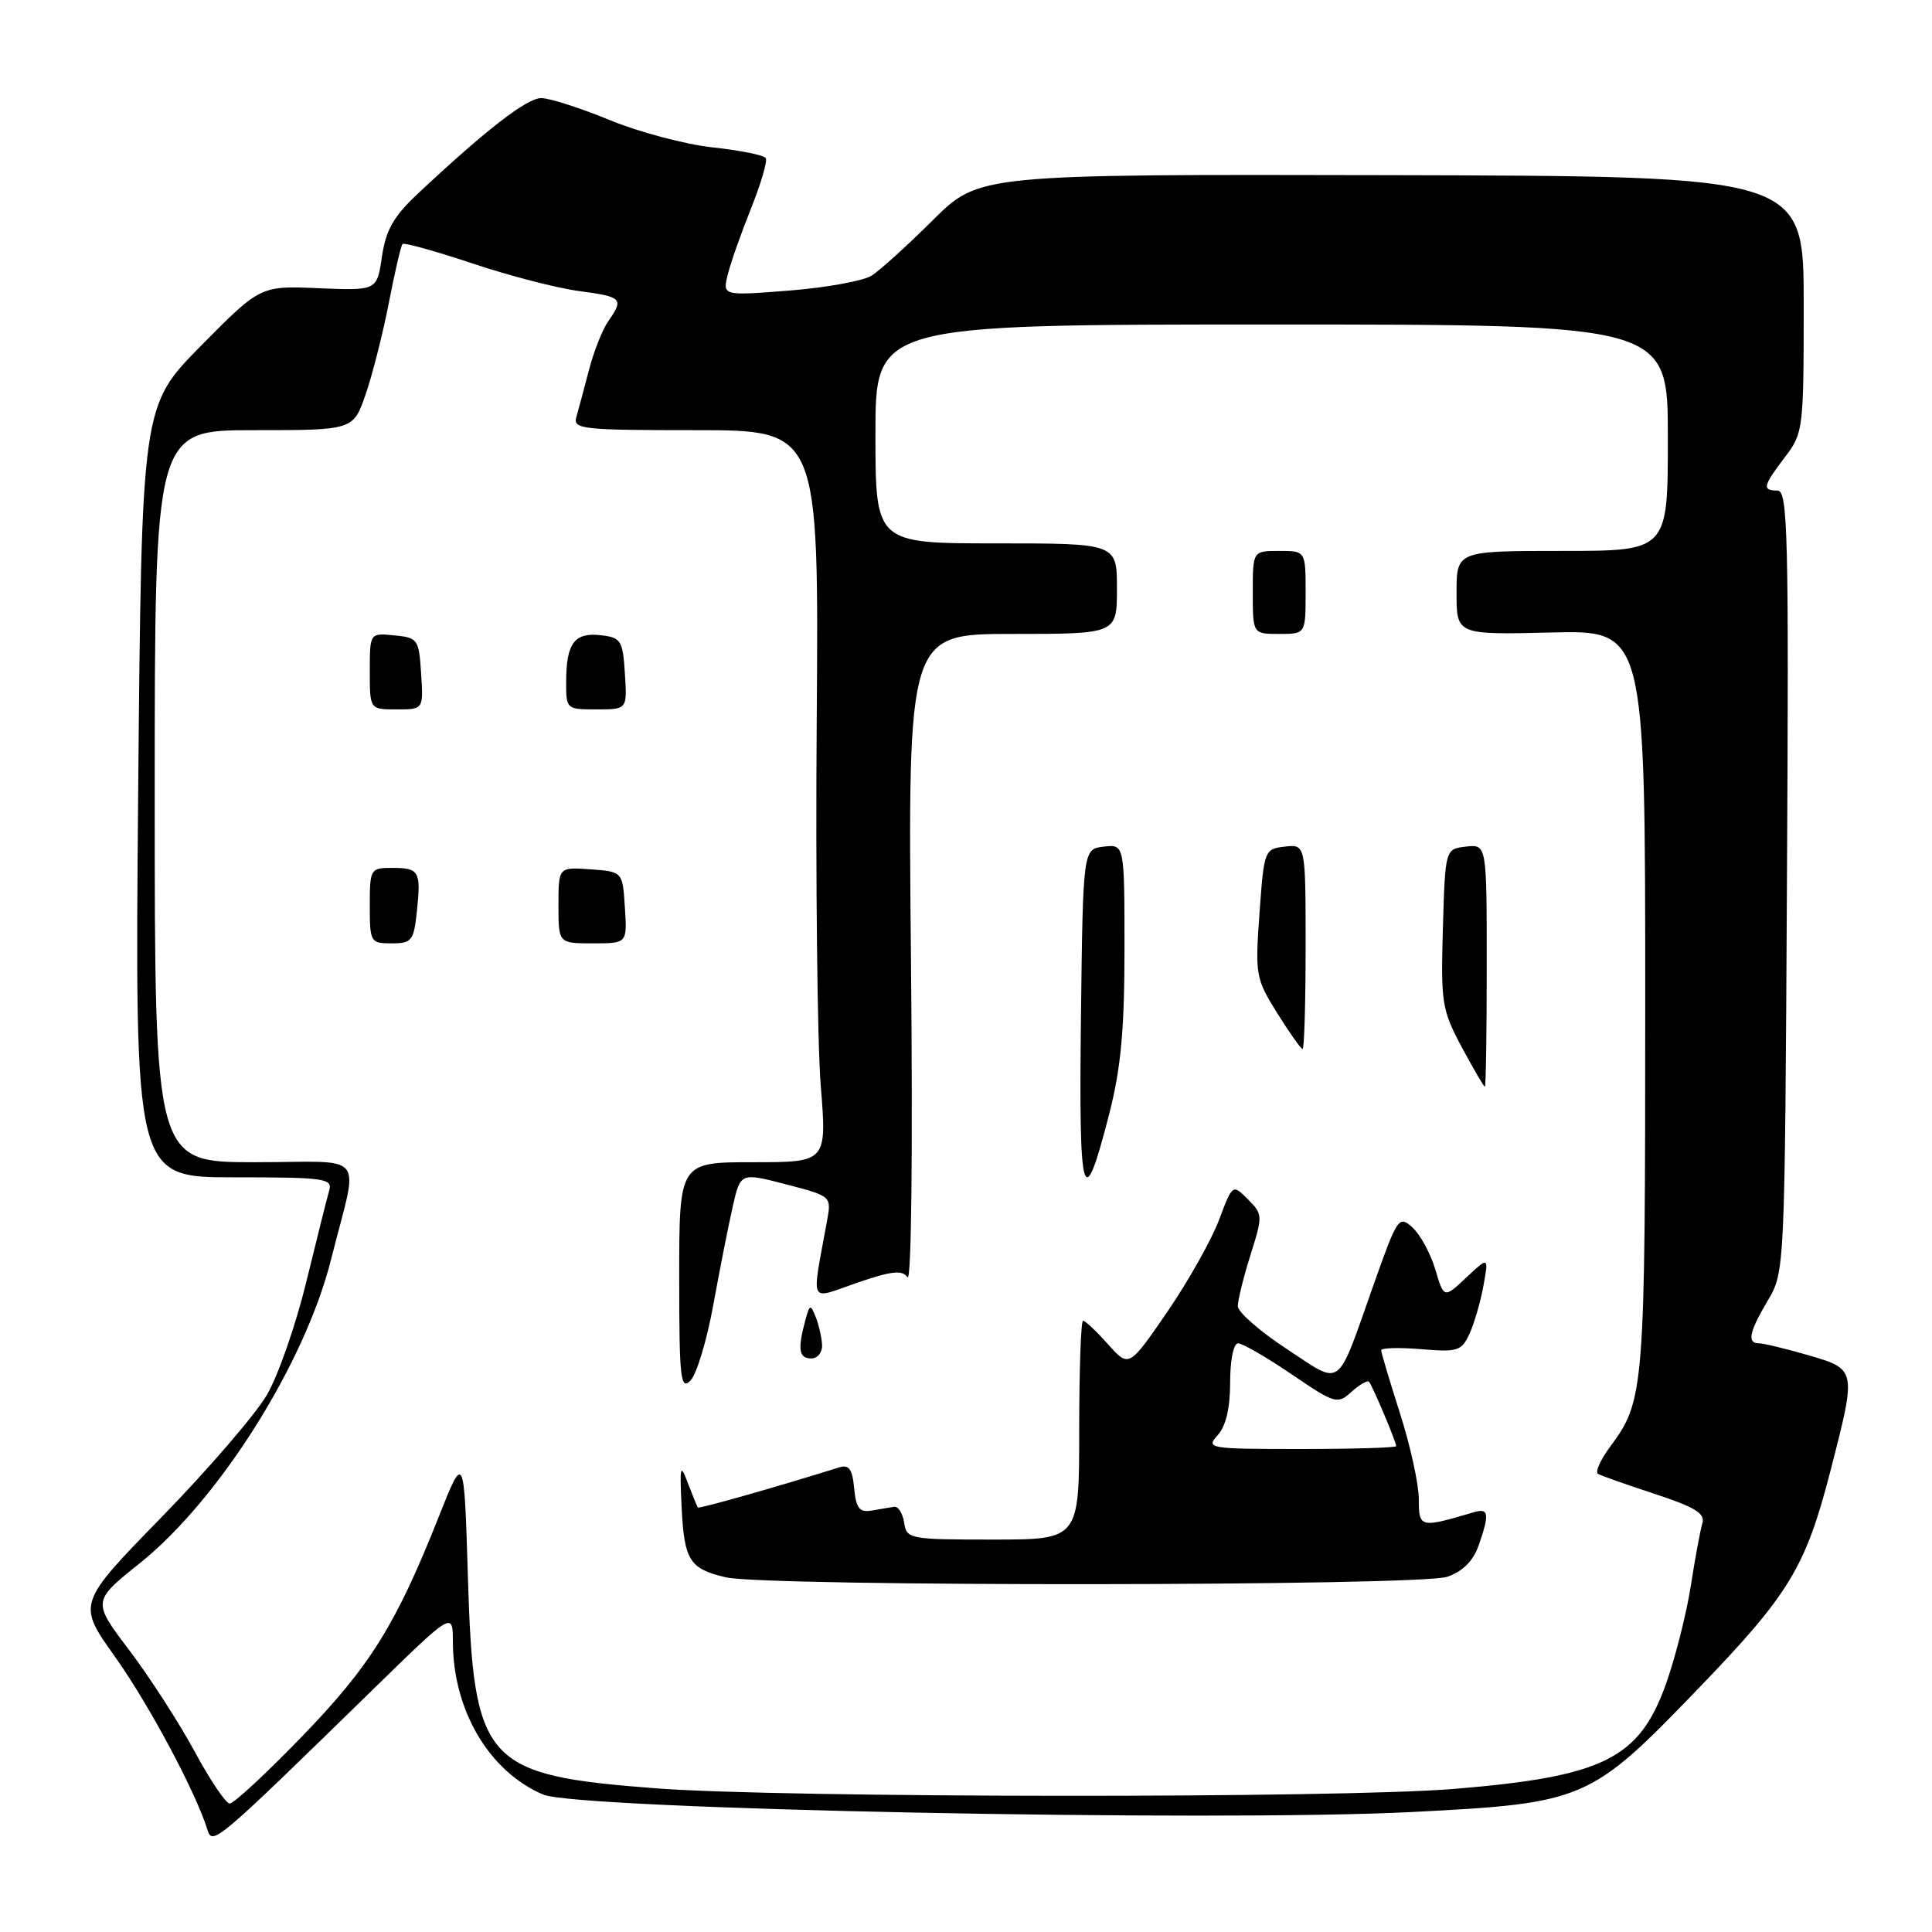 <?xml version="1.0" encoding="UTF-8" standalone="no"?>
<!DOCTYPE svg PUBLIC "-//W3C//DTD SVG 1.1//EN" "http://www.w3.org/Graphics/SVG/1.1/DTD/svg11.dtd" >
<svg xmlns="http://www.w3.org/2000/svg" xmlns:xlink="http://www.w3.org/1999/xlink" version="1.1" viewBox="0 0 256 256">
 <g >
 <path fill="currentColor"
d=" M 49.25 224.03 C 60.00 213.53 60.00 213.53 60.01 217.52 C 60.02 226.63 64.81 234.74 71.98 237.79 C 76.59 239.75 160.90 241.44 187.13 240.10 C 209.98 238.93 210.70 238.62 225.01 223.77 C 237.16 211.17 239.26 207.69 242.62 194.61 C 246.00 181.44 246.00 181.43 239.60 179.57 C 236.62 178.71 233.70 178.00 233.10 178.00 C 231.46 178.00 231.75 176.53 234.25 172.31 C 236.49 168.51 236.50 168.38 236.78 116.75 C 237.04 70.78 236.90 65.00 235.53 65.00 C 233.46 65.00 233.59 64.41 236.50 60.59 C 238.94 57.39 239.00 56.90 239.00 40.33 C 239.00 23.34 239.00 23.34 184.36 23.21 C 129.73 23.09 129.73 23.09 123.61 29.17 C 120.25 32.51 116.60 35.82 115.50 36.52 C 114.40 37.22 109.50 38.11 104.62 38.50 C 95.73 39.20 95.73 39.20 96.44 36.35 C 96.83 34.78 98.22 30.84 99.53 27.58 C 100.83 24.32 101.71 21.34 101.47 20.95 C 101.23 20.56 98.06 19.92 94.44 19.53 C 90.82 19.14 84.67 17.51 80.79 15.91 C 76.90 14.31 72.82 13.00 71.72 13.00 C 69.81 13.00 64.41 17.18 55.39 25.64 C 52.15 28.67 51.13 30.47 50.61 34.01 C 49.95 38.51 49.95 38.51 42.23 38.19 C 34.50 37.86 34.50 37.86 26.63 45.82 C 18.77 53.78 18.77 53.78 18.31 104.89 C 17.86 156.00 17.86 156.00 31.00 156.00 C 43.04 156.00 44.09 156.15 43.62 157.75 C 43.34 158.71 41.98 164.15 40.59 169.84 C 39.21 175.53 36.86 182.28 35.36 184.84 C 33.87 187.40 27.60 194.68 21.44 201.00 C 10.23 212.50 10.23 212.50 15.22 219.50 C 19.72 225.82 25.93 237.44 27.48 242.43 C 28.14 244.58 28.54 244.25 49.25 224.03 Z  M 25.79 232.08 C 23.74 228.30 19.86 222.27 17.15 218.69 C 12.22 212.18 12.22 212.18 18.54 207.12 C 29.05 198.69 40.40 180.67 43.86 166.91 C 47.55 152.24 48.92 154.00 33.77 154.00 C 20.50 154.00 20.50 154.00 20.50 105.50 C 20.50 57.00 20.50 57.00 33.66 57.00 C 46.81 57.00 46.81 57.00 48.45 52.25 C 49.35 49.64 50.74 44.17 51.53 40.10 C 52.31 36.04 53.13 32.54 53.34 32.33 C 53.55 32.12 57.72 33.28 62.61 34.91 C 67.50 36.55 73.86 38.19 76.75 38.57 C 82.45 39.32 82.69 39.57 80.60 42.56 C 79.83 43.66 78.68 46.57 78.04 49.03 C 77.40 51.49 76.65 54.29 76.37 55.25 C 75.90 56.87 77.12 57.00 92.18 57.00 C 108.50 57.00 108.50 57.00 108.22 95.30 C 108.06 116.36 108.30 138.19 108.75 143.80 C 109.57 154.00 109.57 154.00 99.78 154.00 C 90.00 154.00 90.00 154.00 90.00 169.21 C 90.00 182.63 90.17 184.25 91.48 182.95 C 92.29 182.14 93.65 177.66 94.50 172.99 C 95.35 168.32 96.51 162.44 97.08 159.93 C 98.11 155.36 98.11 155.36 104.15 156.93 C 110.18 158.50 110.18 158.50 109.59 161.75 C 107.52 173.16 107.07 172.21 113.56 169.98 C 118.14 168.40 119.56 168.25 120.25 169.24 C 120.77 169.97 120.96 152.44 120.71 127.25 C 120.29 84.00 120.29 84.00 134.15 84.00 C 148.00 84.00 148.00 84.00 148.00 78.00 C 148.00 72.00 148.00 72.00 132.00 72.00 C 116.00 72.00 116.00 72.00 116.00 57.50 C 116.00 43.00 116.00 43.00 168.50 43.00 C 221.00 43.00 221.00 43.00 221.00 58.00 C 221.00 73.00 221.00 73.00 207.00 73.00 C 193.00 73.00 193.00 73.00 193.00 78.56 C 193.00 84.11 193.00 84.11 205.50 83.81 C 218.00 83.50 218.00 83.50 218.00 132.60 C 218.00 184.26 217.90 185.57 213.36 191.69 C 212.06 193.44 211.33 195.07 211.75 195.30 C 212.16 195.54 215.55 196.73 219.29 197.96 C 224.61 199.71 225.97 200.54 225.57 201.84 C 225.30 202.75 224.60 206.51 224.03 210.20 C 223.45 213.88 221.97 219.71 220.74 223.16 C 217.20 233.05 212.45 235.41 192.67 237.04 C 177.53 238.30 103.74 238.24 87.01 236.97 C 64.12 235.22 62.75 233.68 62.00 209.00 C 61.50 192.50 61.50 192.50 58.13 201.00 C 52.46 215.29 49.03 220.79 39.99 230.12 C 35.26 235.01 30.96 238.99 30.44 238.98 C 29.92 238.97 27.83 235.87 25.79 232.08 Z  M 191.78 208.93 C 193.83 208.21 195.21 206.83 195.93 204.78 C 197.40 200.55 197.28 199.78 195.25 200.39 C 188.15 202.49 188.00 202.46 188.00 198.65 C 188.00 196.68 186.88 191.57 185.51 187.29 C 184.14 183.00 183.02 179.24 183.01 178.92 C 183.01 178.60 185.38 178.53 188.29 178.77 C 193.17 179.18 193.67 179.02 194.73 176.70 C 195.36 175.31 196.19 172.45 196.57 170.34 C 197.26 166.50 197.26 166.50 194.29 169.28 C 191.33 172.06 191.33 172.06 190.18 168.19 C 189.54 166.06 188.18 163.57 187.15 162.64 C 185.36 161.02 185.16 161.31 182.01 170.23 C 177.00 184.38 177.98 183.65 170.49 178.74 C 166.94 176.41 164.03 173.86 164.02 173.09 C 164.01 172.31 164.76 169.26 165.69 166.31 C 167.34 161.08 167.33 160.89 165.35 158.91 C 163.32 156.88 163.32 156.88 161.51 161.69 C 160.51 164.33 157.43 169.81 154.65 173.86 C 149.59 181.23 149.59 181.23 146.81 178.11 C 145.28 176.40 143.80 175.00 143.51 175.00 C 143.23 175.00 143.00 181.53 143.00 189.50 C 143.00 204.00 143.00 204.00 131.57 204.00 C 120.48 204.00 120.13 203.93 119.80 201.75 C 119.61 200.51 119.01 199.57 118.48 199.66 C 117.94 199.74 116.60 199.97 115.50 200.16 C 113.88 200.43 113.44 199.87 113.18 197.20 C 112.94 194.64 112.49 194.03 111.18 194.44 C 103.16 196.96 92.63 199.95 92.47 199.75 C 92.36 199.61 91.77 198.15 91.14 196.50 C 90.14 193.83 90.05 194.18 90.32 199.76 C 90.67 206.77 91.36 207.87 96.16 209.00 C 101.45 210.26 188.17 210.19 191.78 208.93 Z  M 108.93 178.25 C 108.89 177.29 108.52 175.62 108.10 174.55 C 107.39 172.75 107.29 172.79 106.68 175.05 C 105.67 178.82 105.87 180.00 107.50 180.00 C 108.33 180.00 108.97 179.21 108.93 178.25 Z  M 146.99 147.55 C 148.53 141.52 149.00 136.44 149.00 125.77 C 149.00 111.87 149.00 111.87 146.25 112.18 C 143.50 112.50 143.50 112.50 143.23 134.97 C 142.94 159.24 143.51 161.15 146.99 147.55 Z  M 197.00 127.93 C 197.00 111.87 197.00 111.87 194.25 112.18 C 191.50 112.50 191.50 112.50 191.19 123.00 C 190.91 132.89 191.05 133.81 193.69 138.75 C 195.24 141.63 196.61 143.99 196.75 144.00 C 196.89 144.00 197.00 136.77 197.00 127.93 Z  M 173.00 125.43 C 173.00 111.87 173.00 111.87 170.25 112.18 C 167.55 112.49 167.49 112.64 166.89 121.00 C 166.30 129.19 166.39 129.68 169.24 134.25 C 170.87 136.86 172.39 139.00 172.60 139.00 C 172.82 139.00 173.00 132.90 173.00 125.43 Z  M 55.24 120.75 C 55.80 115.43 55.56 115.00 51.94 115.00 C 49.08 115.00 49.00 115.13 49.00 120.00 C 49.00 124.85 49.09 125.00 51.89 125.00 C 54.56 125.00 54.83 124.67 55.24 120.75 Z  M 82.80 120.25 C 82.50 115.50 82.50 115.50 78.25 115.19 C 74.00 114.89 74.00 114.89 74.00 119.94 C 74.00 125.00 74.00 125.00 78.55 125.00 C 83.11 125.00 83.11 125.00 82.80 120.25 Z  M 55.80 89.25 C 55.51 84.70 55.37 84.49 52.25 84.19 C 49.00 83.87 49.00 83.87 49.00 88.94 C 49.00 94.00 49.00 94.00 52.55 94.00 C 56.11 94.00 56.11 94.00 55.80 89.25 Z  M 82.80 89.25 C 82.52 84.84 82.29 84.48 79.61 84.17 C 76.13 83.77 75.04 85.22 75.02 90.25 C 75.00 93.97 75.03 94.00 79.05 94.00 C 83.11 94.00 83.11 94.00 82.80 89.25 Z  M 173.00 78.50 C 173.00 73.00 173.00 73.00 169.50 73.00 C 166.00 73.00 166.00 73.00 166.00 78.50 C 166.00 84.00 166.00 84.00 169.50 84.00 C 173.00 84.00 173.00 84.00 173.00 78.50 Z  M 161.35 190.17 C 162.44 188.97 163.00 186.58 163.00 183.17 C 163.00 180.21 163.45 178.00 164.05 178.00 C 164.64 178.00 167.82 179.84 171.13 182.09 C 176.91 186.02 177.22 186.11 179.08 184.43 C 180.14 183.47 181.19 182.86 181.40 183.09 C 181.84 183.56 185.00 191.04 185.00 191.62 C 185.00 191.83 179.31 192.00 172.35 192.00 C 160.15 192.00 159.75 191.93 161.35 190.17 Z "/>
</g>
</svg>
